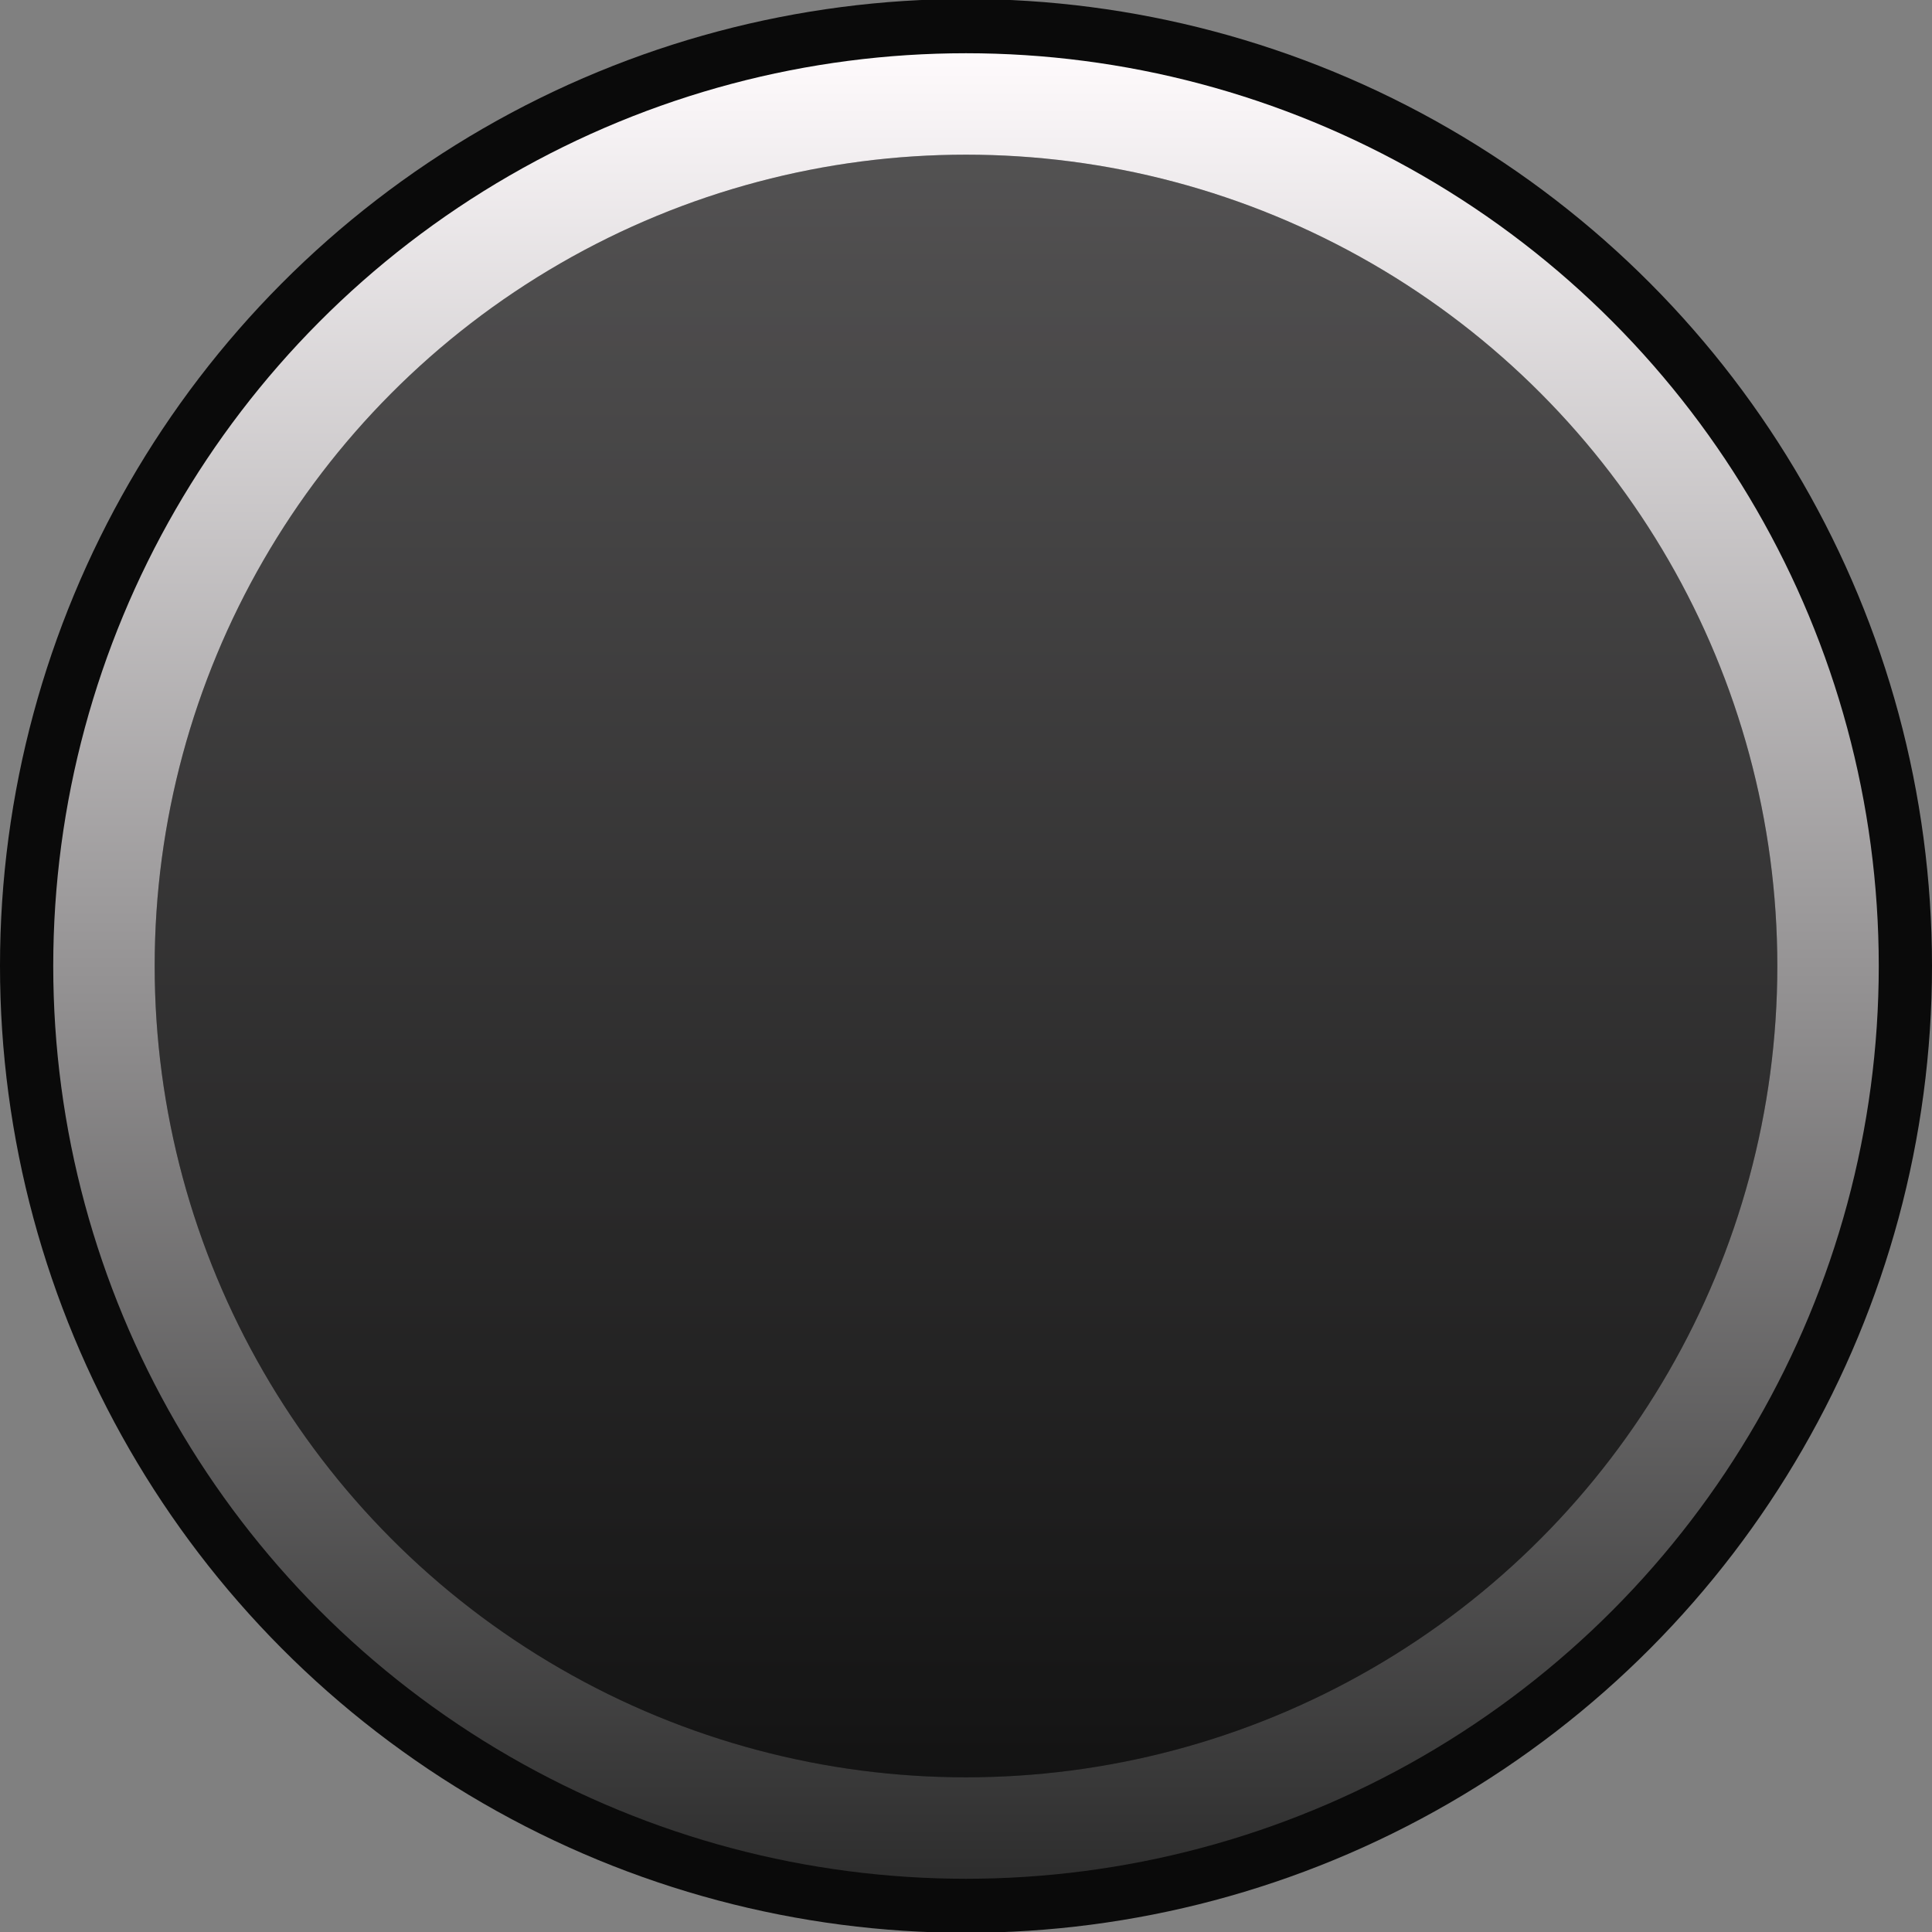 <?xml version="1.0" encoding="UTF-8" standalone="no"?>
<!-- Generator: Adobe Illustrator 25.2.3, SVG Export Plug-In . SVG Version: 6.00 Build 0)  -->

<svg
   version="1.0"
   id="svg111794"
   x="0px"
   y="0px"
   width="36px"
   height="36px"
   viewBox="0 0 36 36"
   enable-background="new 0 0 36 36"
   xml:space="preserve"
   sodipodi:docname="SickoLargeKnob_bg.svg"
   inkscape:version="1.2.1 (9c6d41e410, 2022-07-14)"
   xmlns:inkscape="http://www.inkscape.org/namespaces/inkscape"
   xmlns:sodipodi="http://sodipodi.sourceforge.net/DTD/sodipodi-0.dtd"
   xmlns="http://www.w3.org/2000/svg"
   xmlns:svg="http://www.w3.org/2000/svg"><rect x="0" y="0" width="36" height="36" fill="#808080" stroke="none"/><defs
   id="defs4566"><linearGradient
     id="SVGID_1_-9"
     gradientUnits="userSpaceOnUse"
     x1="-2317.634"
     y1="-3827.853"
     x2="-2301.44"
     y2="-3827.853"
     gradientTransform="matrix(0,2.018,-2.016,0,-7699.627,4678.832)">
	<stop
   offset="0"
   style="stop-color:#FFFBFD"
   id="stop5050" />
	<stop
   offset="1"
   style="stop-color:#000000"
   id="stop5052" />
</linearGradient><linearGradient
     id="SVGID_2_-1"
     gradientUnits="userSpaceOnUse"
     x1="183.818"
     y1="5065.836"
     x2="200.013"
     y2="5065.836"
     gradientTransform="matrix(7.746475e-8,2.1,2.1,-7.7464759e-8,-10622.447,-385.105)">
	<stop
   offset="0"
   style="stop-color:#FFFBFD"
   id="stop5057" />
	<stop
   offset="1"
   style="stop-color:#2E2E2E"
   id="stop5059" />
</linearGradient></defs>
<sodipodi:namedview
   bordercolor="#666666"
   borderopacity="1.0"
   fit-margin-bottom="0"
   fit-margin-left="0"
   fit-margin-right="0"
   fit-margin-top="0"
   id="base"
   inkscape:current-layer="svg111794"
   inkscape:cx="27.1875"
   inkscape:cy="17.321429"
   inkscape:document-units="mm"
   inkscape:pageopacity="0.0"
   inkscape:pageshadow="2"
   inkscape:window-height="1041"
   inkscape:window-maximized="0"
   inkscape:window-width="1920"
   inkscape:window-x="0"
   inkscape:window-y="0"
   inkscape:zoom="11.2"
   pagecolor="#ffffff"
   showgrid="false"
   inkscape:showpageshadow="2"
   inkscape:pagecheckerboard="0"
   inkscape:deskcolor="#d1d1d1">
	</sodipodi:namedview>
<ellipse
   fill="#0a0a0a"
   cx="18"
   cy="17.998"
   id="circle5048"
   rx="18"
   ry="18.017"
   style="stroke-width:2.017"
   inkscape:label="c5" /><ellipse
   fill="url(#SVGID_1_)"
   cx="18"
   cy="17.998"
   id="circle5055"
   style="fill:url(#SVGID_1_-9);stroke-width:2.017"
   rx="16.326"
   ry="16.341"
   inkscape:label="c4" /><circle
   fill="url(#SVGID_2_)"
   cx="18"
   cy="18"
   id="circle5062"
   style="fill:url(#SVGID_2_-1);stroke-width:2.1"
   inkscape:label="c3"
   r="17.008" /><circle
   opacity="0.4"
   enable-background="new    "
   cx="18"
   cy="18"
   id="circle5064"
   style="stroke-width:2.189"
   inkscape:label="c2"
   r="15.118" /><circle
   opacity="0.43"
   enable-background="new    "
   cx="18"
   cy="18"
   id="circle5066"
   style="stroke-width:2.189"
   inkscape:label="c1"
   r="15.118" />
</svg>
